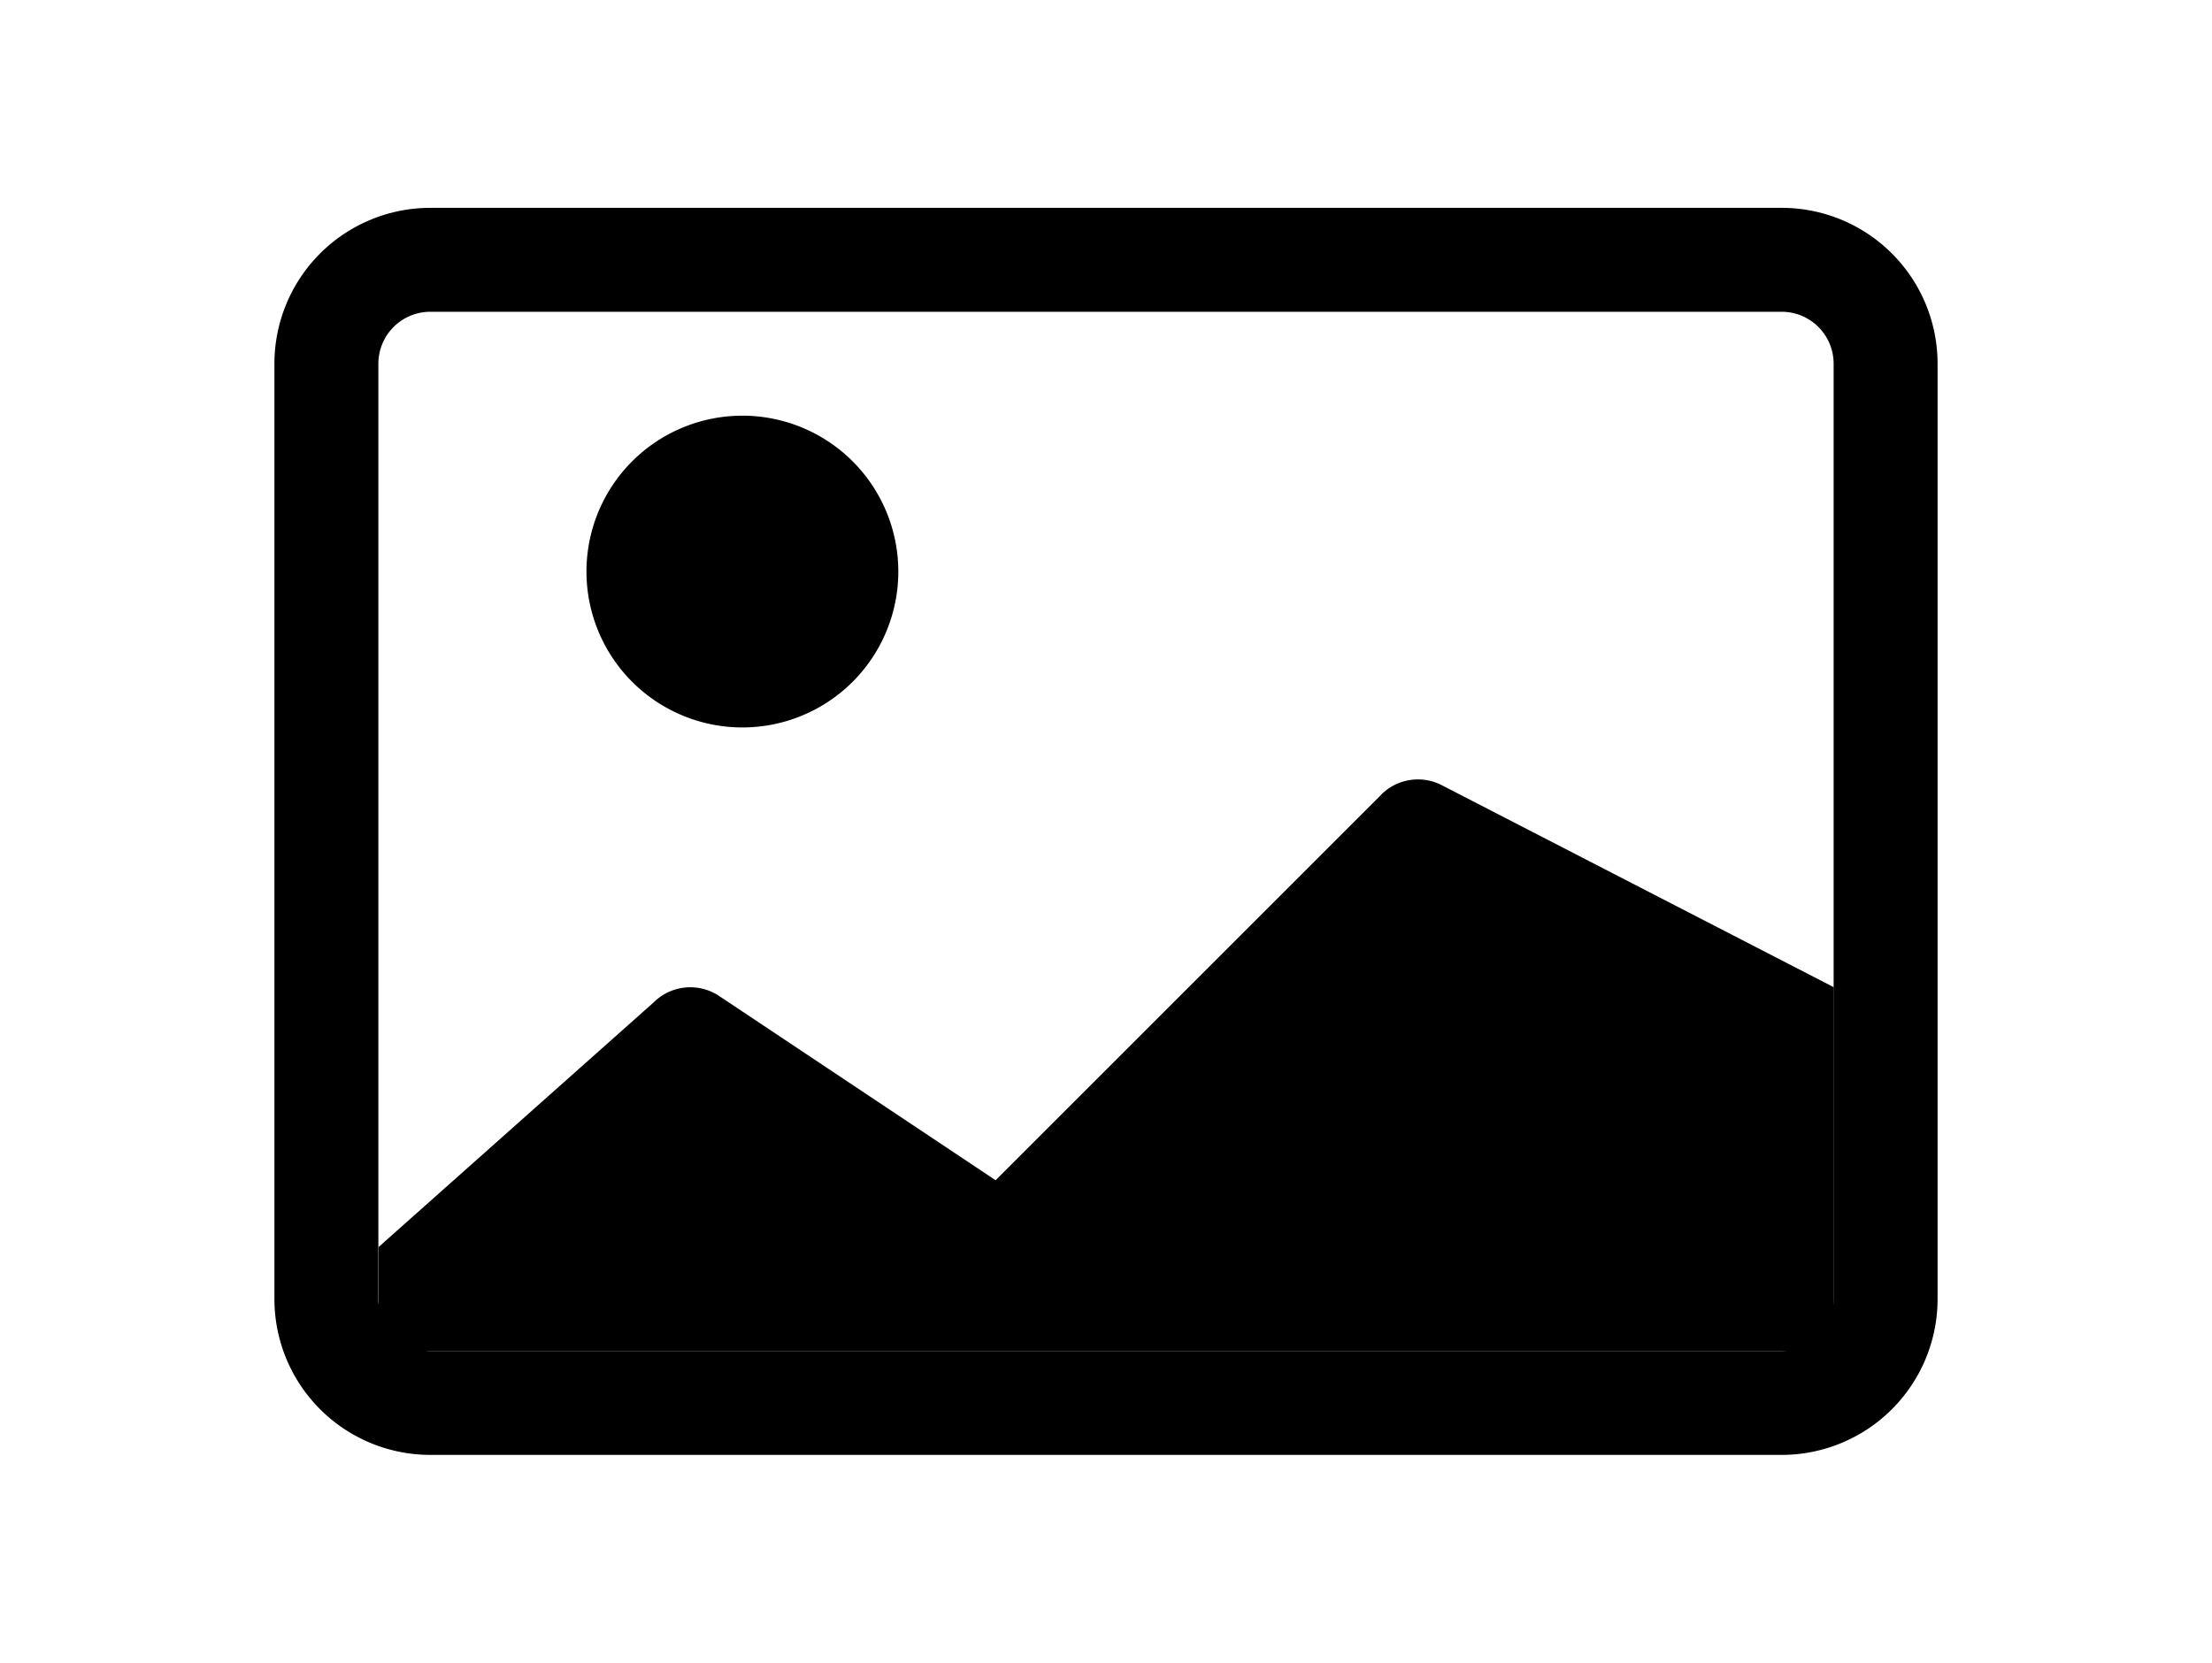 ﻿<svg width="133px" height="100px" viewBox="0 0 16 16" class="bi bi-card-image" fill="currentColor" xmlns="http://www.w3.org/2000/svg">
  <path fill-rule="evenodd" d="M14.5 3h-13a.5.5 0 0 0-.5.5v9a.5.5 0 0 0 .5.5h13a.5.5 0 0 0 .5-.5v-9a.5.5 0 0 0-.5-.5zm-13-1A1.5 1.5 0 0 0 0 3.5v9A1.5 1.5 0 0 0 1.5 14h13a1.5 1.5 0 0 0 1.5-1.5v-9A1.5 1.5 0 0 0 14.5 2h-13z"/>
  <path d="M10.648 7.646a.5.5 0 0 1 .577-.093L15.002 9.5V13h-14v-1l2.646-2.354a.5.5 0 0 1 .63-.062l2.66 1.773 3.71-3.71z"/>
  <path fill-rule="evenodd" d="M4.502 7a1.5 1.5 0 1 0 0-3 1.5 1.5 0 0 0 0 3z"/>
</svg>